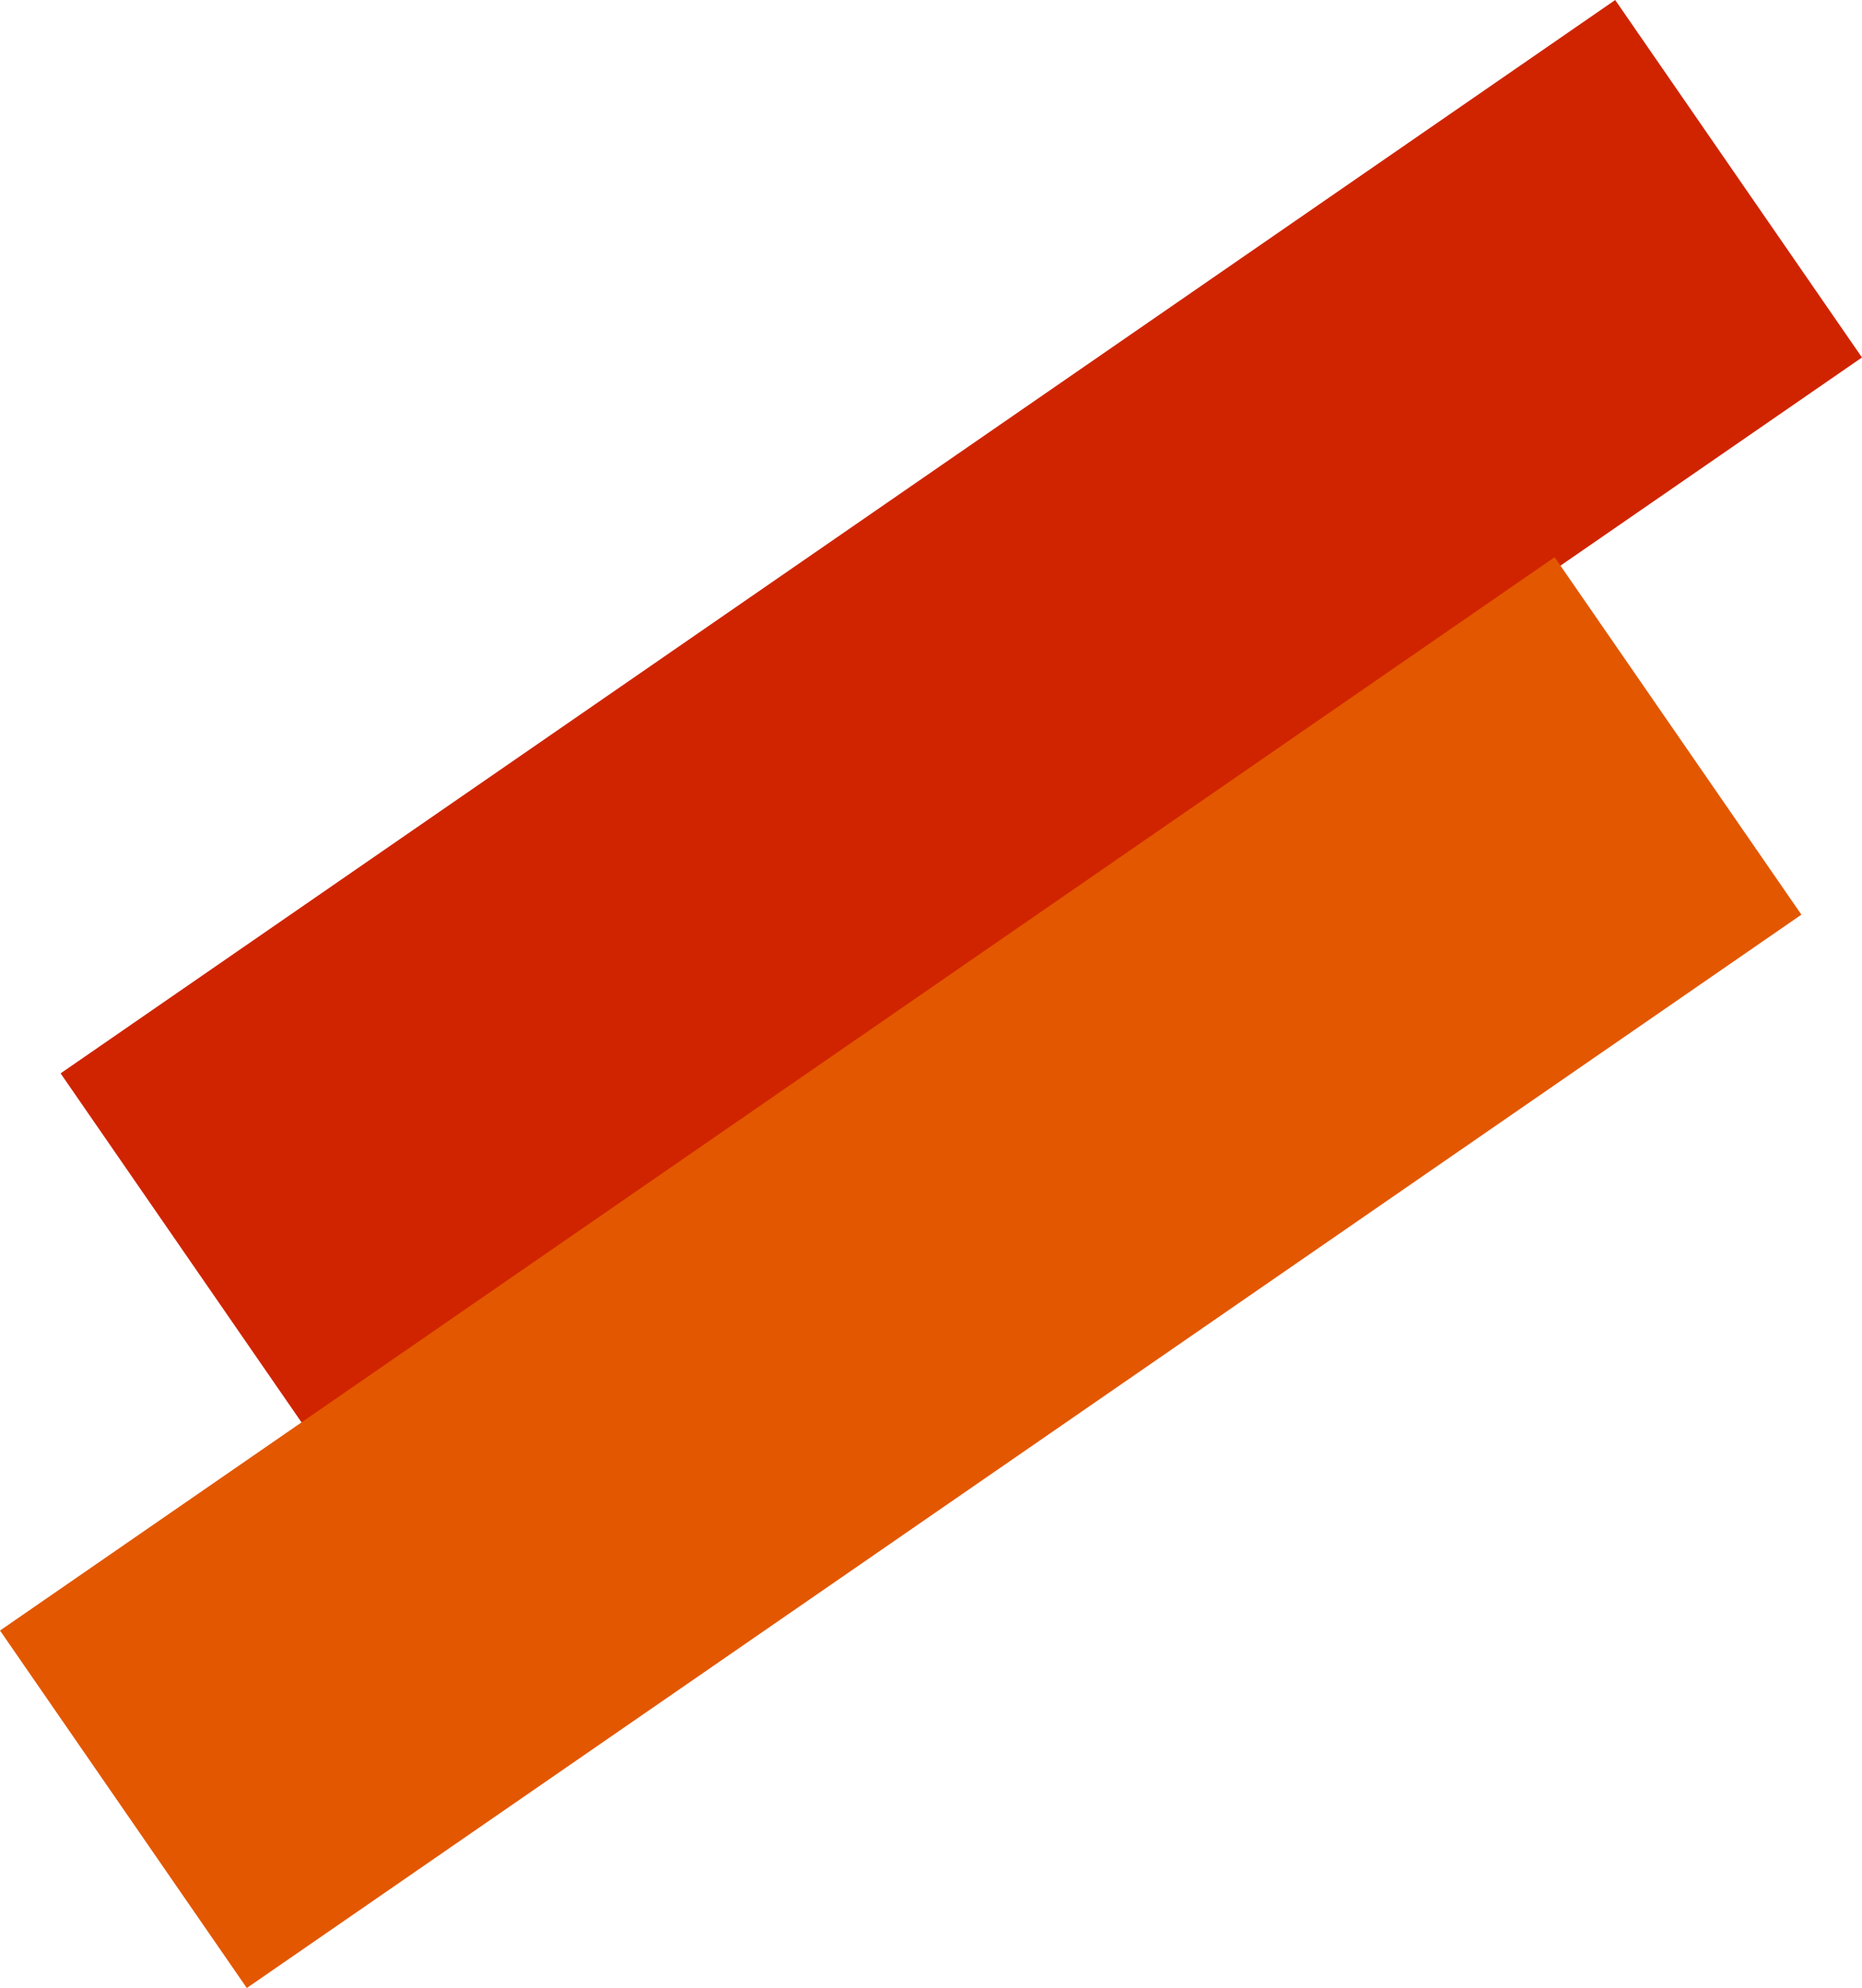 <?xml version="1.0" encoding="UTF-8" standalone="no"?>
<!-- Created with Inkscape (http://www.inkscape.org/) -->

<svg
   width="50.893mm"
   height="54.334mm"
   viewBox="0 0 50.893 54.334"
   version="1.1"
   id="svg1"
   inkscape:version="1.3 (0e150ed6c4, 2023-07-21)"
   sodipodi:docname="inomeado.svg"
   xmlns:inkscape="http://www.inkscape.org/namespaces/inkscape"
   xmlns:sodipodi="http://sodipodi.sourceforge.net/DTD/sodipodi-0.dtd"
   xmlns="http://www.w3.org/2000/svg"
   xmlns:svg="http://www.w3.org/2000/svg">
  <sodipodi:namedview
     id="namedview1"
     pagecolor="#505050"
     bordercolor="#eeeeee"
     borderopacity="1"
     inkscape:showpageshadow="0"
     inkscape:pageopacity="0"
     inkscape:pagecheckerboard="0"
     inkscape:deskcolor="#505050"
     inkscape:document-units="mm"
     inkscape:zoom="1.4040232"
     inkscape:cx="182.68928"
     inkscape:cy="174.85466"
     inkscape:window-width="1920"
     inkscape:window-height="1001"
     inkscape:window-x="-9"
     inkscape:window-y="-9"
     inkscape:window-maximized="1"
     inkscape:current-layer="layer1" />
  <defs
     id="defs1" />
  <g
     inkscape:label="Camada 1"
     inkscape:groupmode="layer"
     id="layer1"
     transform="translate(-56.687,-110.377)">
    <rect
       style="fill:#d02400;fill-opacity:1;stroke-width:0.239;stroke-linecap:square;stroke-linejoin:round;stroke-dasharray:0.479, 0.239"
       id="rect6"
       width="51.634"
       height="11.872"
       x="-31.365"
       y="148.121"
       inkscape:transform-center-x="1.0855423"
       transform="rotate(-34.621)"
       inkscape:transform-center-y="0.74945812" />
    <rect
       style="fill:#e35700;fill-opacity:1;stroke-width:0.239;stroke-linecap:square;stroke-linejoin:round;stroke-dasharray:0.479, 0.239"
       id="rect6-4"
       width="51.634"
       height="11.872"
       x="-41.379"
       y="159.712"
       inkscape:transform-center-x="1.0855423"
       transform="rotate(-34.621)"
       inkscape:transform-center-y="0.74945812" />
  </g>
</svg>
